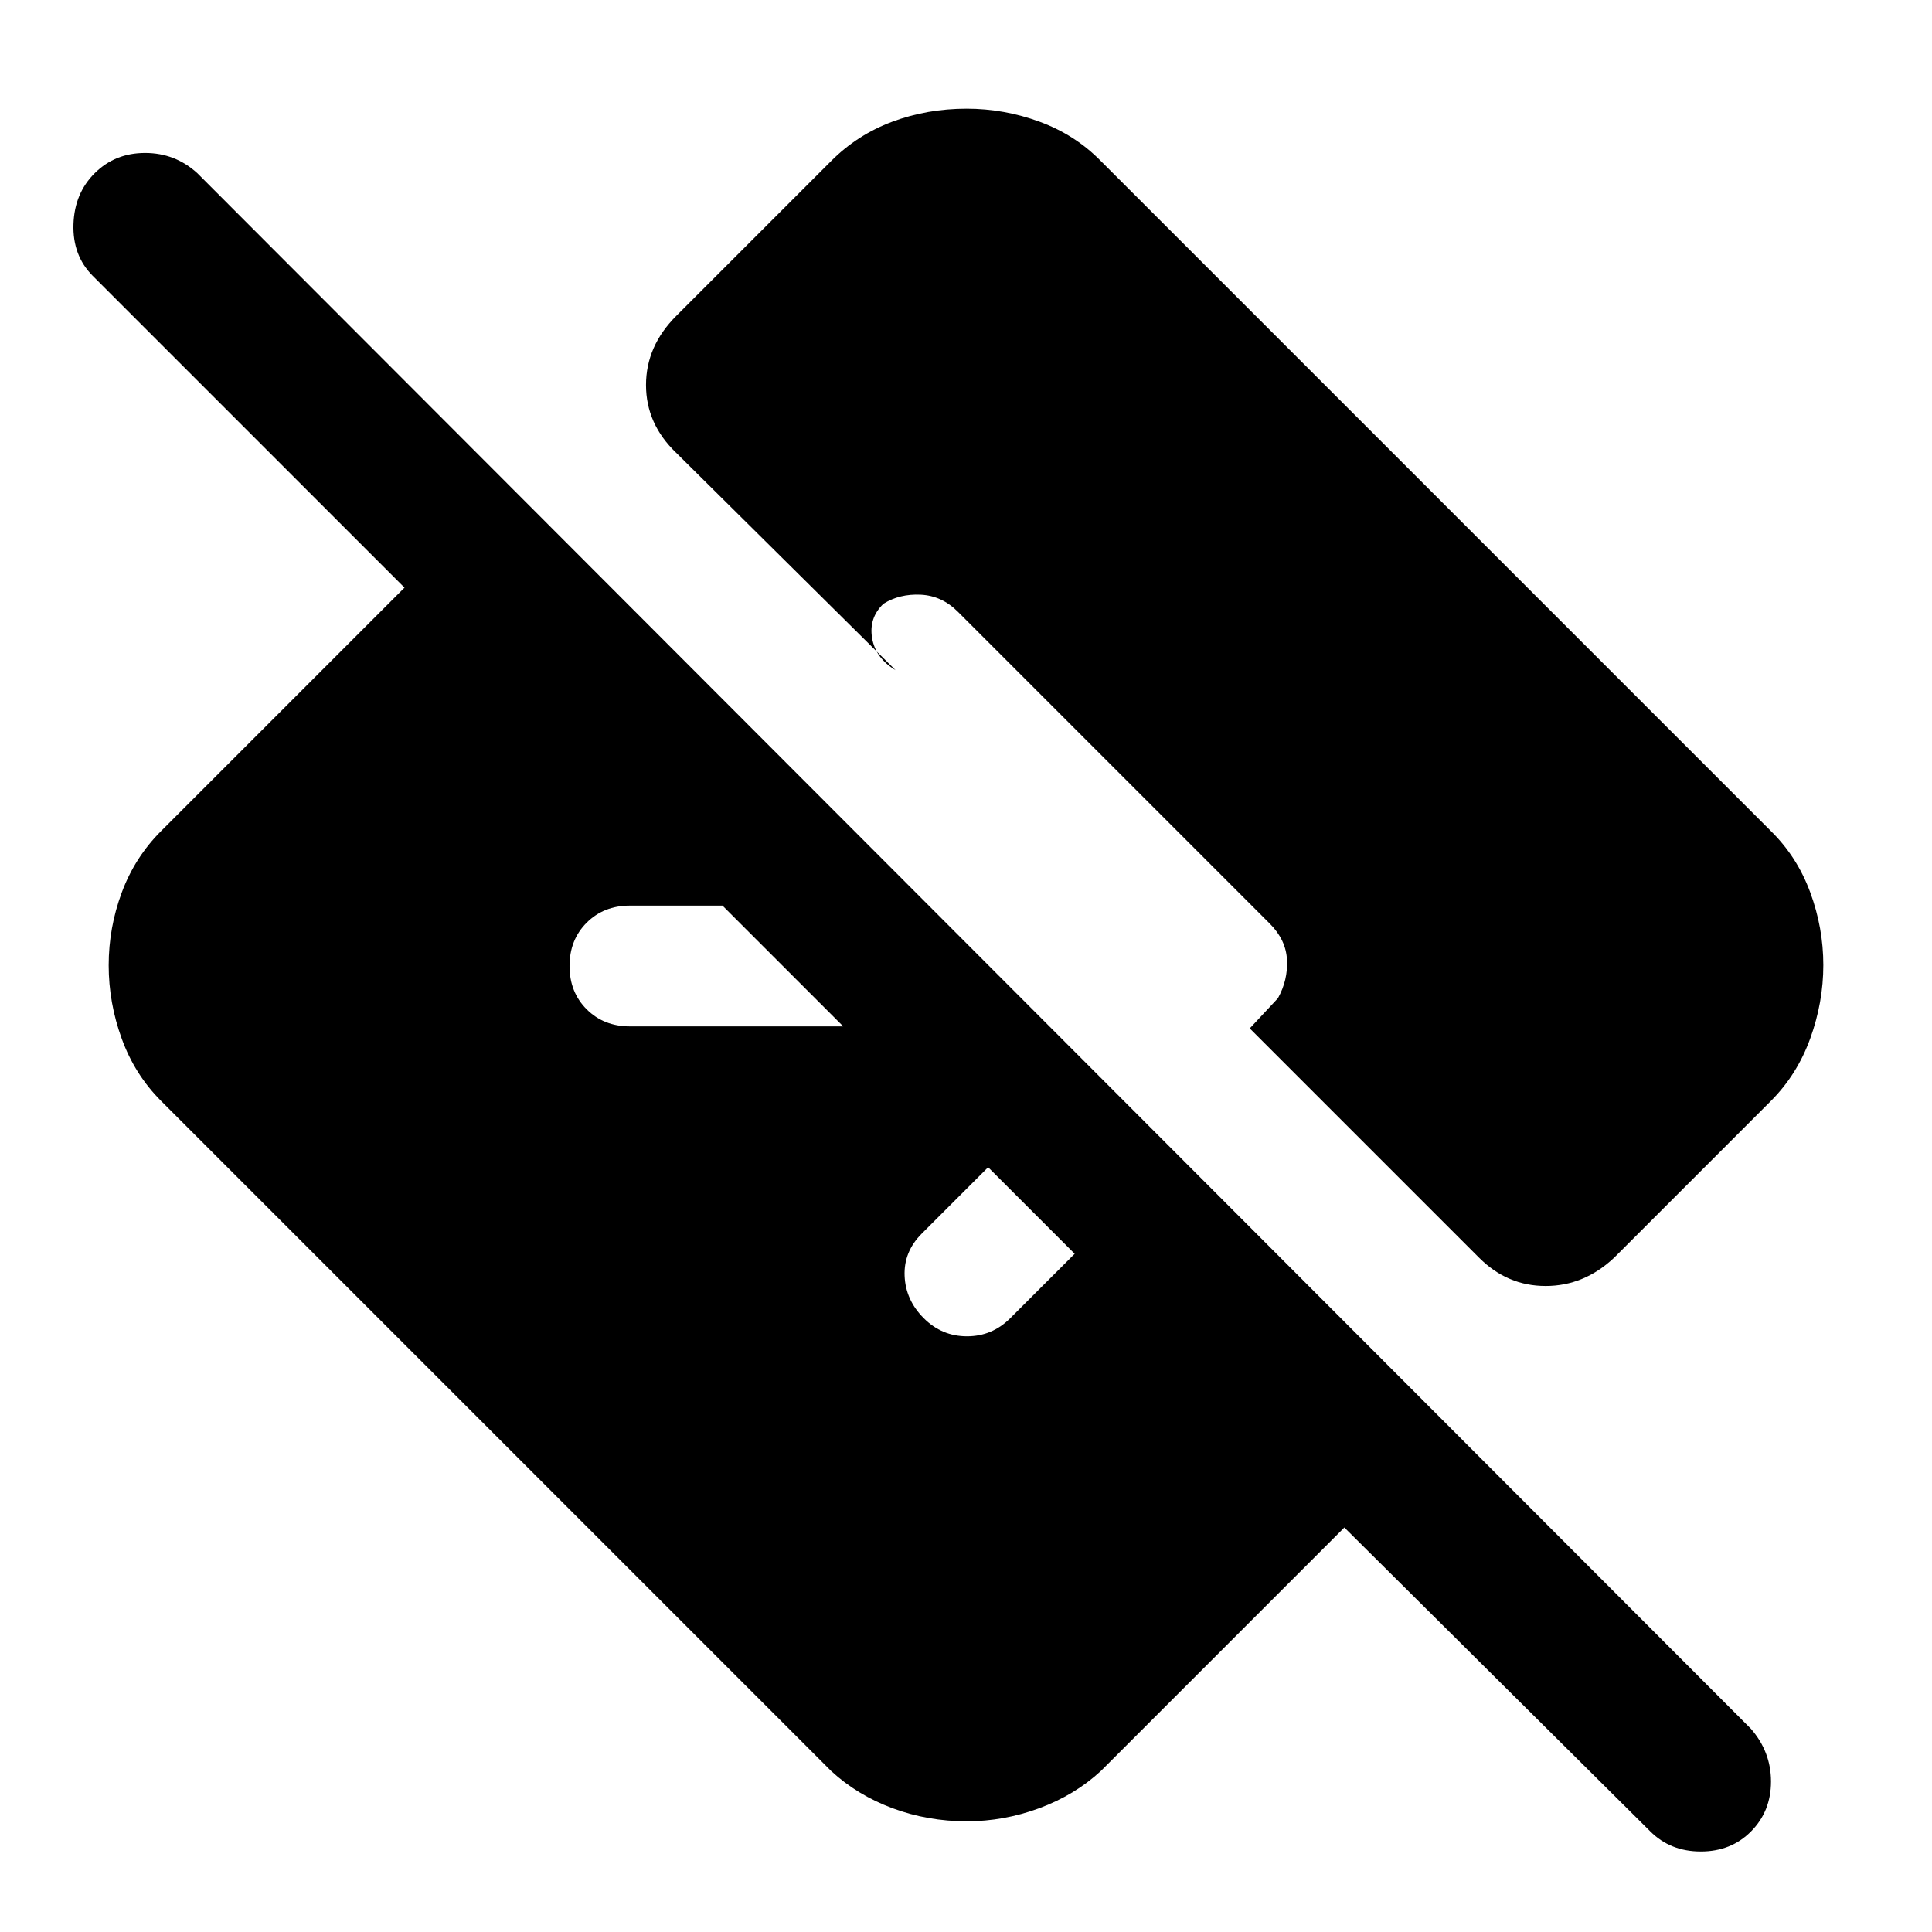 <svg xmlns="http://www.w3.org/2000/svg" width="48" height="48" viewBox="0 -960 960 960"><path d="M668-201 547-80q-13 12-30.61 18.5t-36 6.5Q461-55 443.5-61.5T413-80L80-413q-13-13-19.5-30.86-6.5-17.85-6.5-36.5 0-18.64 6.5-36.14T80-547l121-121L46-823q-10-10.13-9.5-25.57Q37-864 47.11-874q10.1-10 25-10Q87-884 98-874l772 773q10 11.45 10 26.23Q880-60 870.11-50q-9.9 10-25 10Q830-40 820-50L668-201ZM534-337l-43-43-33 33q-9 9-8.5 21t9.5 21q9 9 21.5 9t21.5-9l32-32ZM419-450l-60-60h-46q-13 0-21.5 8.5T283-480q0 13 8.5 21.5T313-450h106Zm202 1 14-15q5-9 4.5-19t-8.5-18L476-656q-8-8-18.5-8.5T439-660q-7.33 7-5.67 17Q435-633 445-627L336-735q-15-14.36-15-33.68T336-803l77-77q12.93-13 30.3-19.5 17.38-6.5 37.04-6.5 18.66 0 36.29 6.5Q534.27-893 547-880l333 333q13 12.76 19.5 30.43t6.5 36.12q0 18.45-6.5 36.44T880-413l-78 78q-14.93 14-33.97 14Q749-321 735-335L621-449Z"/></svg>